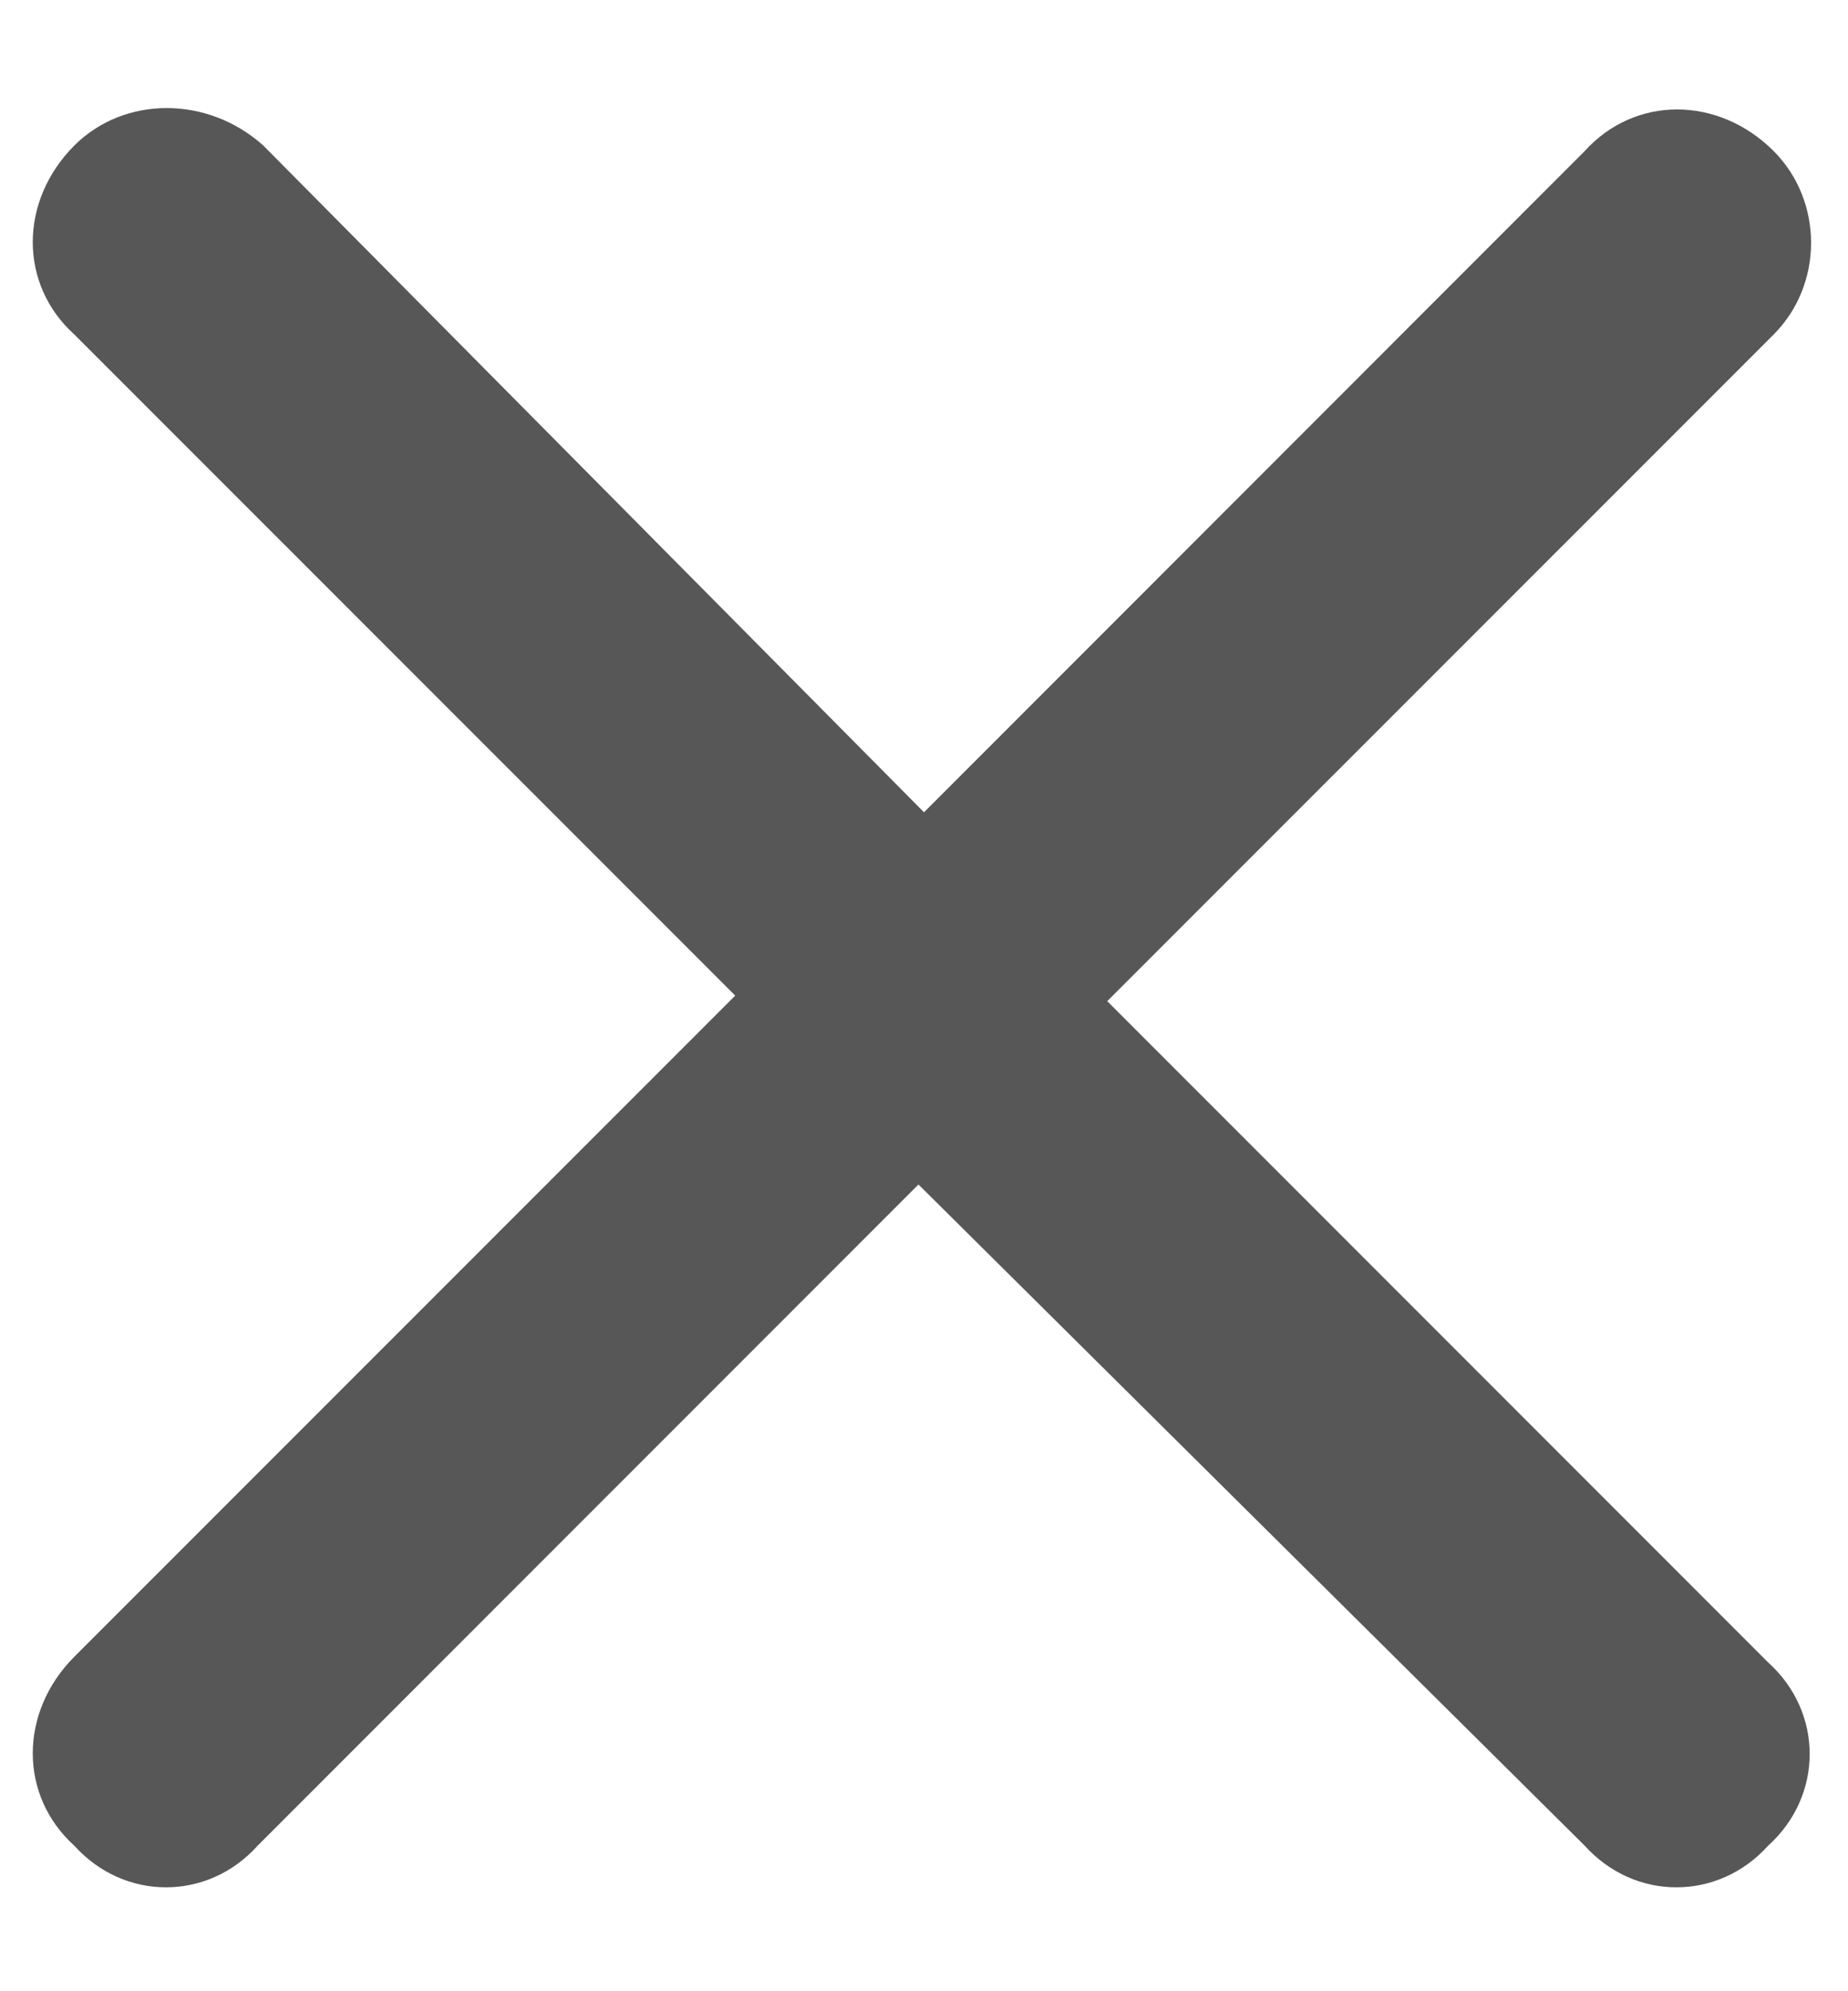 <svg width="13" height="14" viewBox="0 0 13 14" fill="none" xmlns="http://www.w3.org/2000/svg">
<path d="M12.477 2.352L7.789 7.039L12.438 11.688C12.828 12.039 12.828 12.625 12.438 12.977C12.086 13.367 11.5 13.367 11.148 12.977L6.461 8.328L1.812 12.977C1.461 13.367 0.875 13.367 0.523 12.977C0.133 12.625 0.133 12.039 0.523 11.648L5.172 7L0.523 2.352C0.133 2 0.133 1.414 0.523 1.023C0.875 0.672 1.461 0.672 1.852 1.023L6.5 5.711L11.148 1.062C11.5 0.672 12.086 0.672 12.477 1.062C12.828 1.414 12.828 2 12.477 2.352Z" fill="#575757"/>
</svg>
